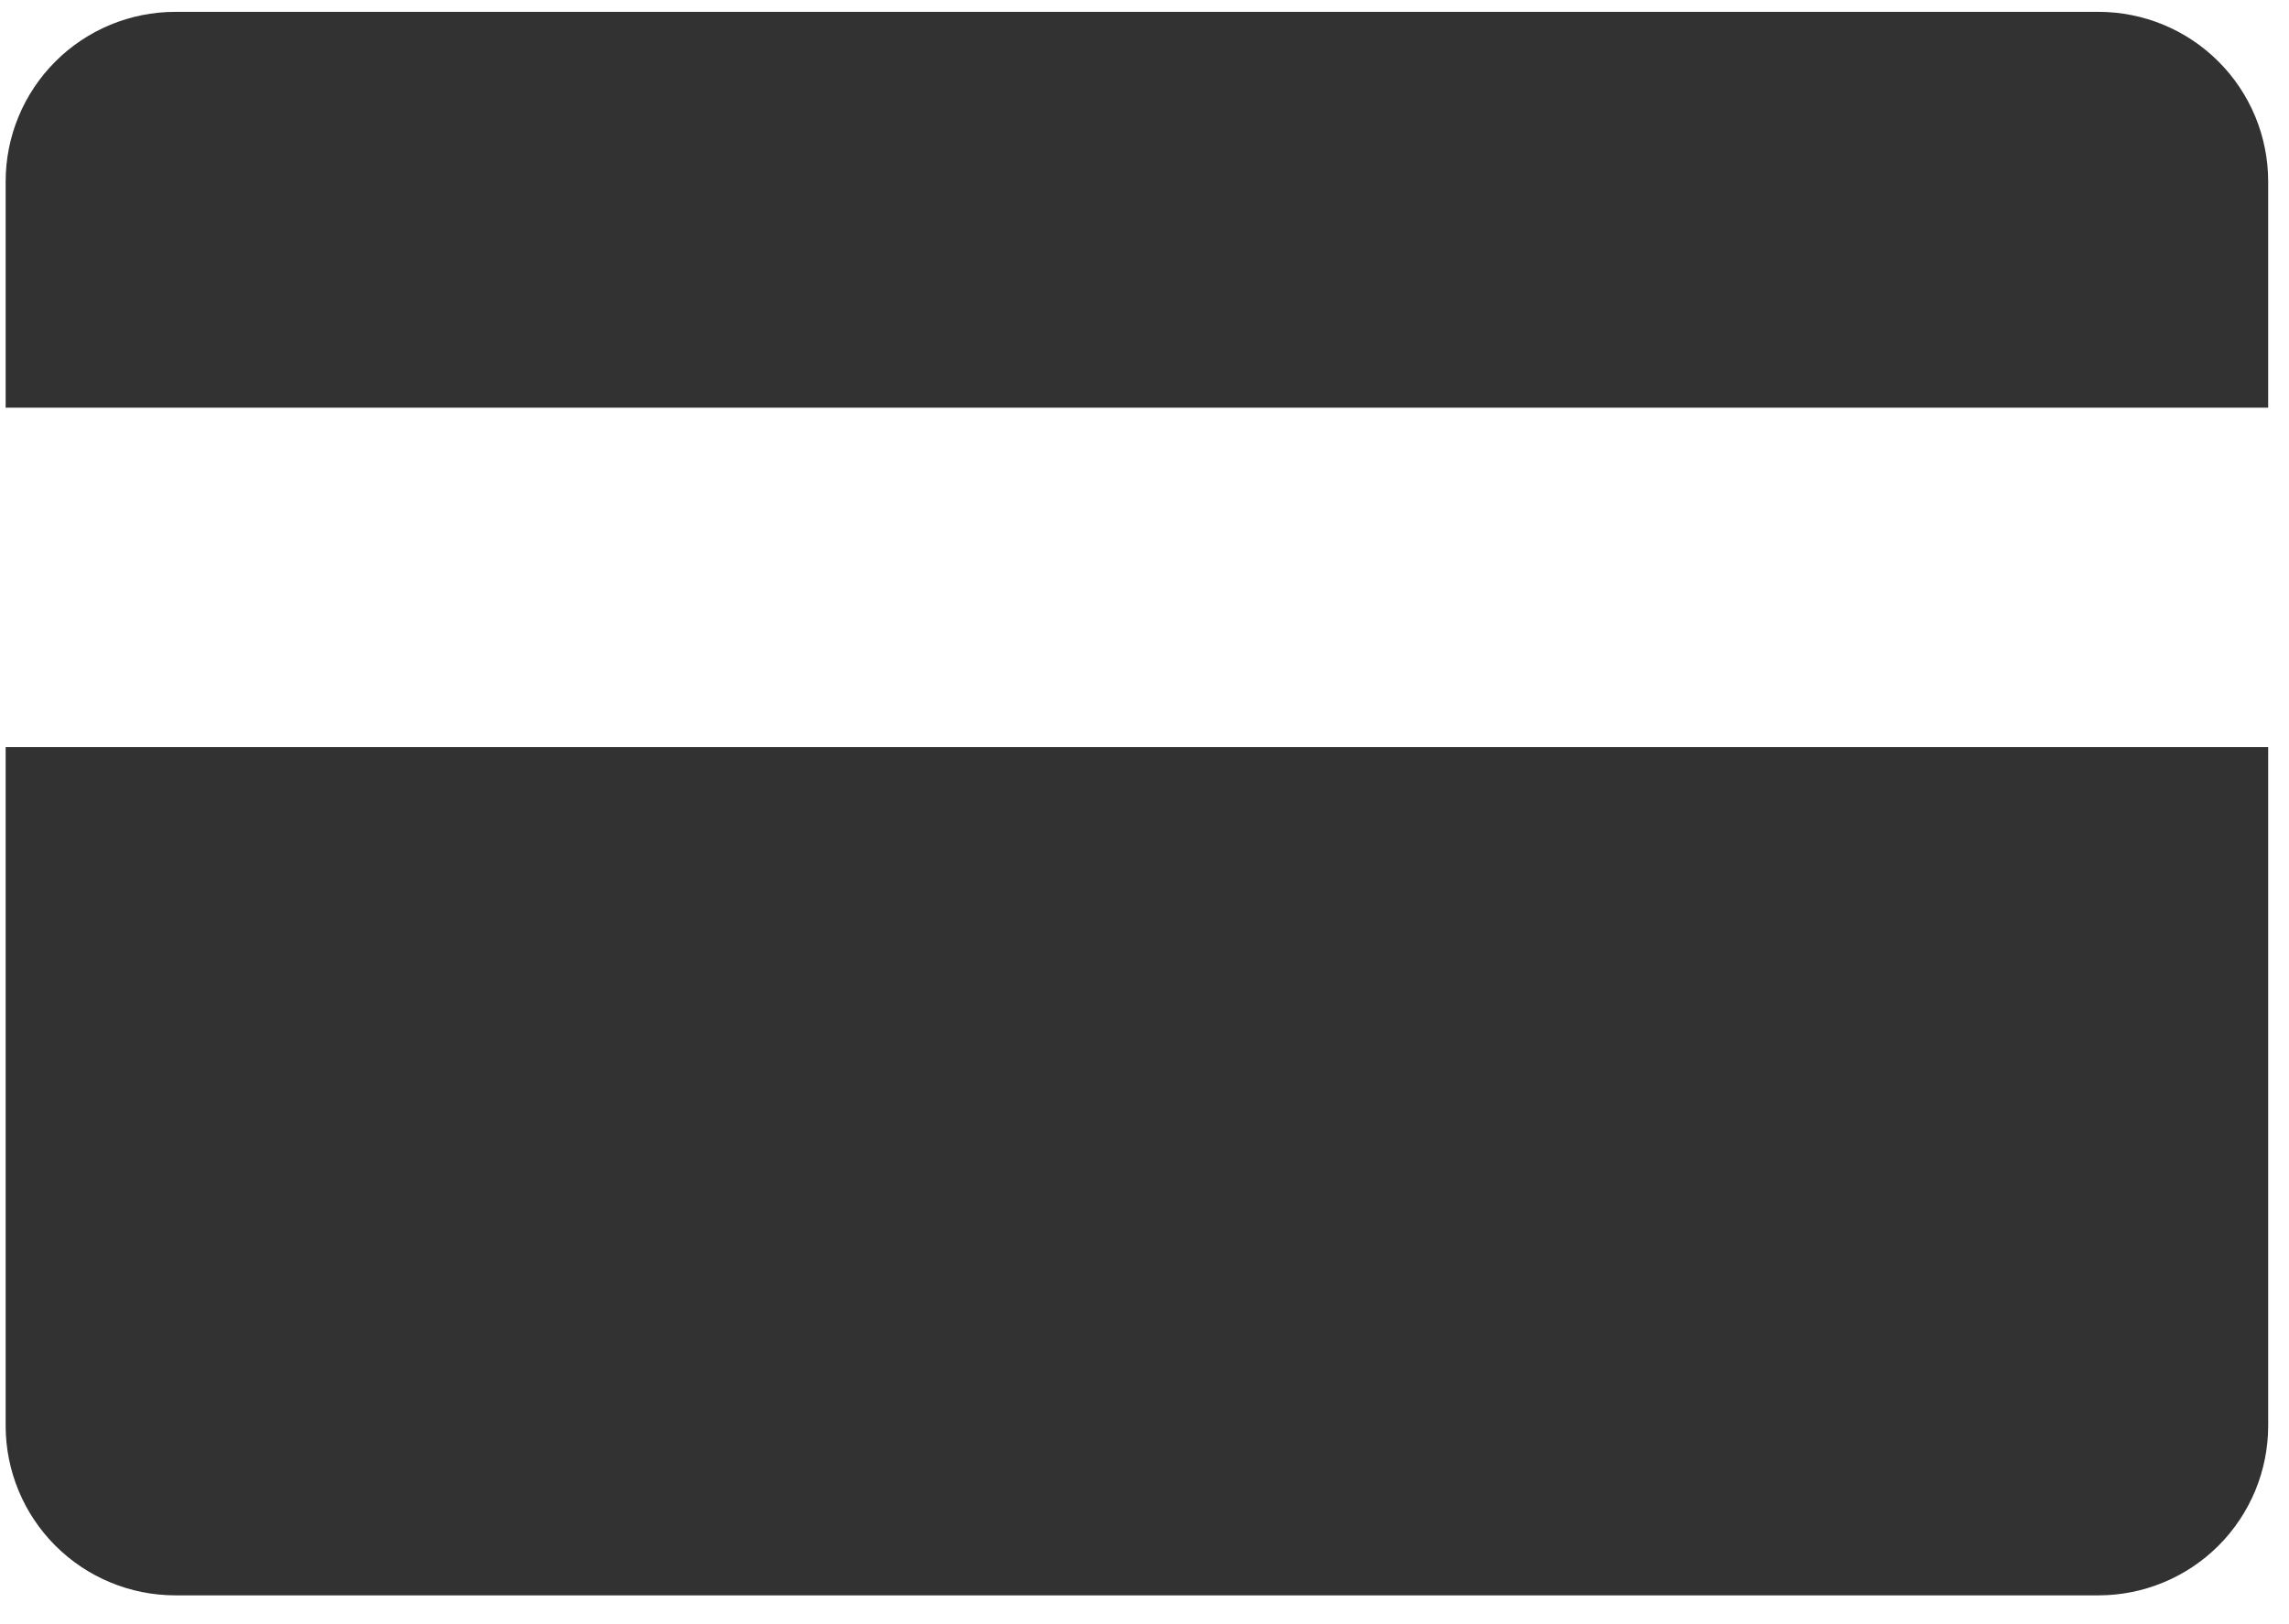 <svg width="62" height="44" viewBox="0 0 62 44" fill="none" xmlns="http://www.w3.org/2000/svg">
<path fill-rule="evenodd" clip-rule="evenodd" d="M4.749 0.321C3.53 0.321 2.361 0.805 1.499 1.667C0.637 2.529 0.153 3.698 0.153 4.917V11.045H61.436V4.917C61.436 3.698 60.952 2.529 60.09 1.667C59.228 0.805 58.059 0.321 56.84 0.321H4.749ZM61.436 20.238H0.153V38.623C0.153 39.842 0.637 41.011 1.499 41.873C2.361 42.735 3.53 43.219 4.749 43.219H56.84C58.059 43.219 59.228 42.735 60.09 41.873C60.952 41.011 61.436 39.842 61.436 38.623V20.238Z" fill="#323232"/>
</svg>
